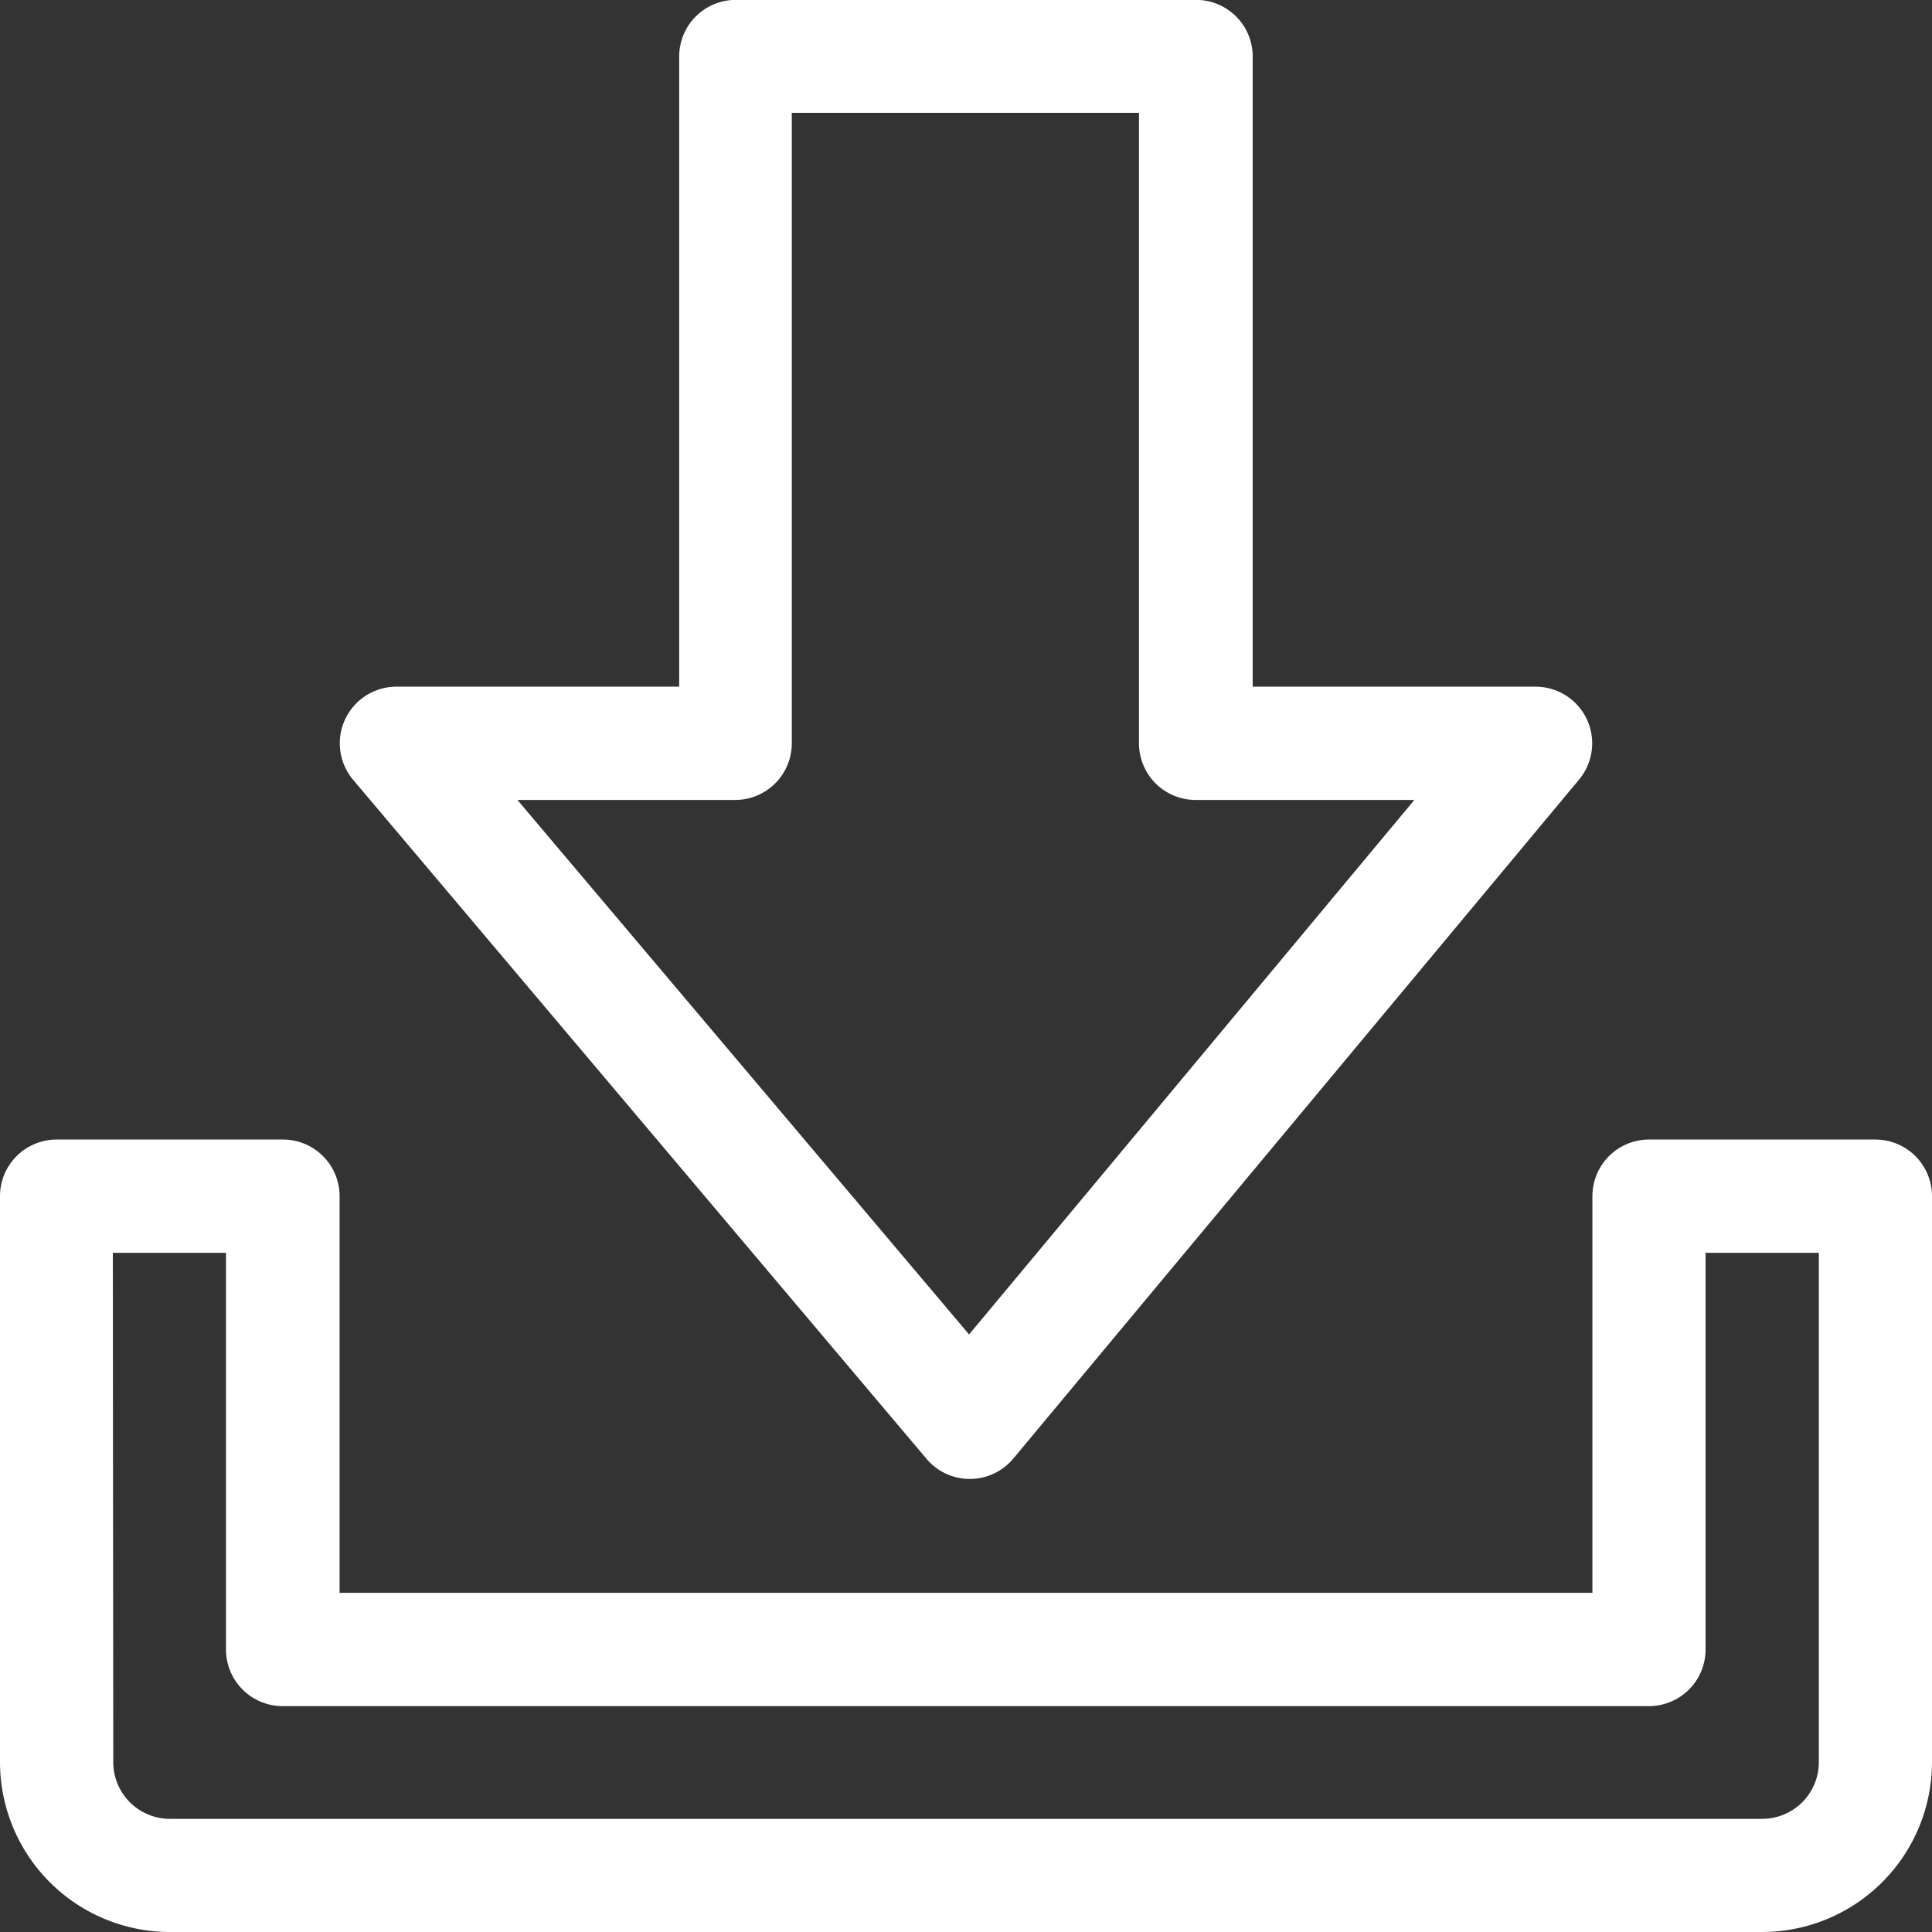 <svg xmlns="http://www.w3.org/2000/svg" width="17.534" height="17.534" viewBox="0 0 17.534 17.534">
    <rect x="0" y="0" width="17.534" height="17.534" fill="#333333" stroke="none"/>
    <defs>
        <style>
            .cls-1{fill:#fff}
        </style>
    </defs>
    <g id="_024-download" transform="rotate(180 8.767 8.767)">
        <g id="Grupo_80" transform="translate(3.082 4.11)">
            <g id="Grupo_79">
                <path id="Caminho_45" d="M100.841 7.192h-2.569v5.719a.514.514 0 0 1-.514.514h-4.177a.514.514 0 0 1-.514-.514V7.192H90.5a.514.514 0 0 1-.395-.843L95.241.185a.514.514 0 0 1 .787 0l5.205 6.164a.514.514 0 0 1-.392.843zm-5.2-5.879L91.6 6.164h1.985a.514.514 0 0 1 .514.514V12.4h3.151V6.678a.514.514 0 0 1 .514-.514h1.976z" class="cls-1" transform="translate(-89.984)"/>
            </g>
        </g>
        <g id="Grupo_82">
            <g id="Grupo_81">
                <path id="Caminho_46" d="M17.02 309.192h-2.054a.514.514 0 0 1-.514-.514v-3.6H3.082v3.6a.514.514 0 0 1-.514.514H.514a.514.514 0 0 1-.514-.514v-5.137A1.543 1.543 0 0 1 1.541 302h14.452a1.543 1.543 0 0 1 1.541 1.541v5.137a.514.514 0 0 1-.514.514zm-.514-5.651a.514.514 0 0 0-.514-.514H1.541a.514.514 0 0 0-.514.514v4.623h1.028v-3.6a.514.514 0 0 1 .514-.514h12.4a.514.514 0 0 1 .514.514v3.6h1.027z" class="cls-1" transform="translate(0 -302)"/>
            </g>
        </g>
    </g>
</svg>
